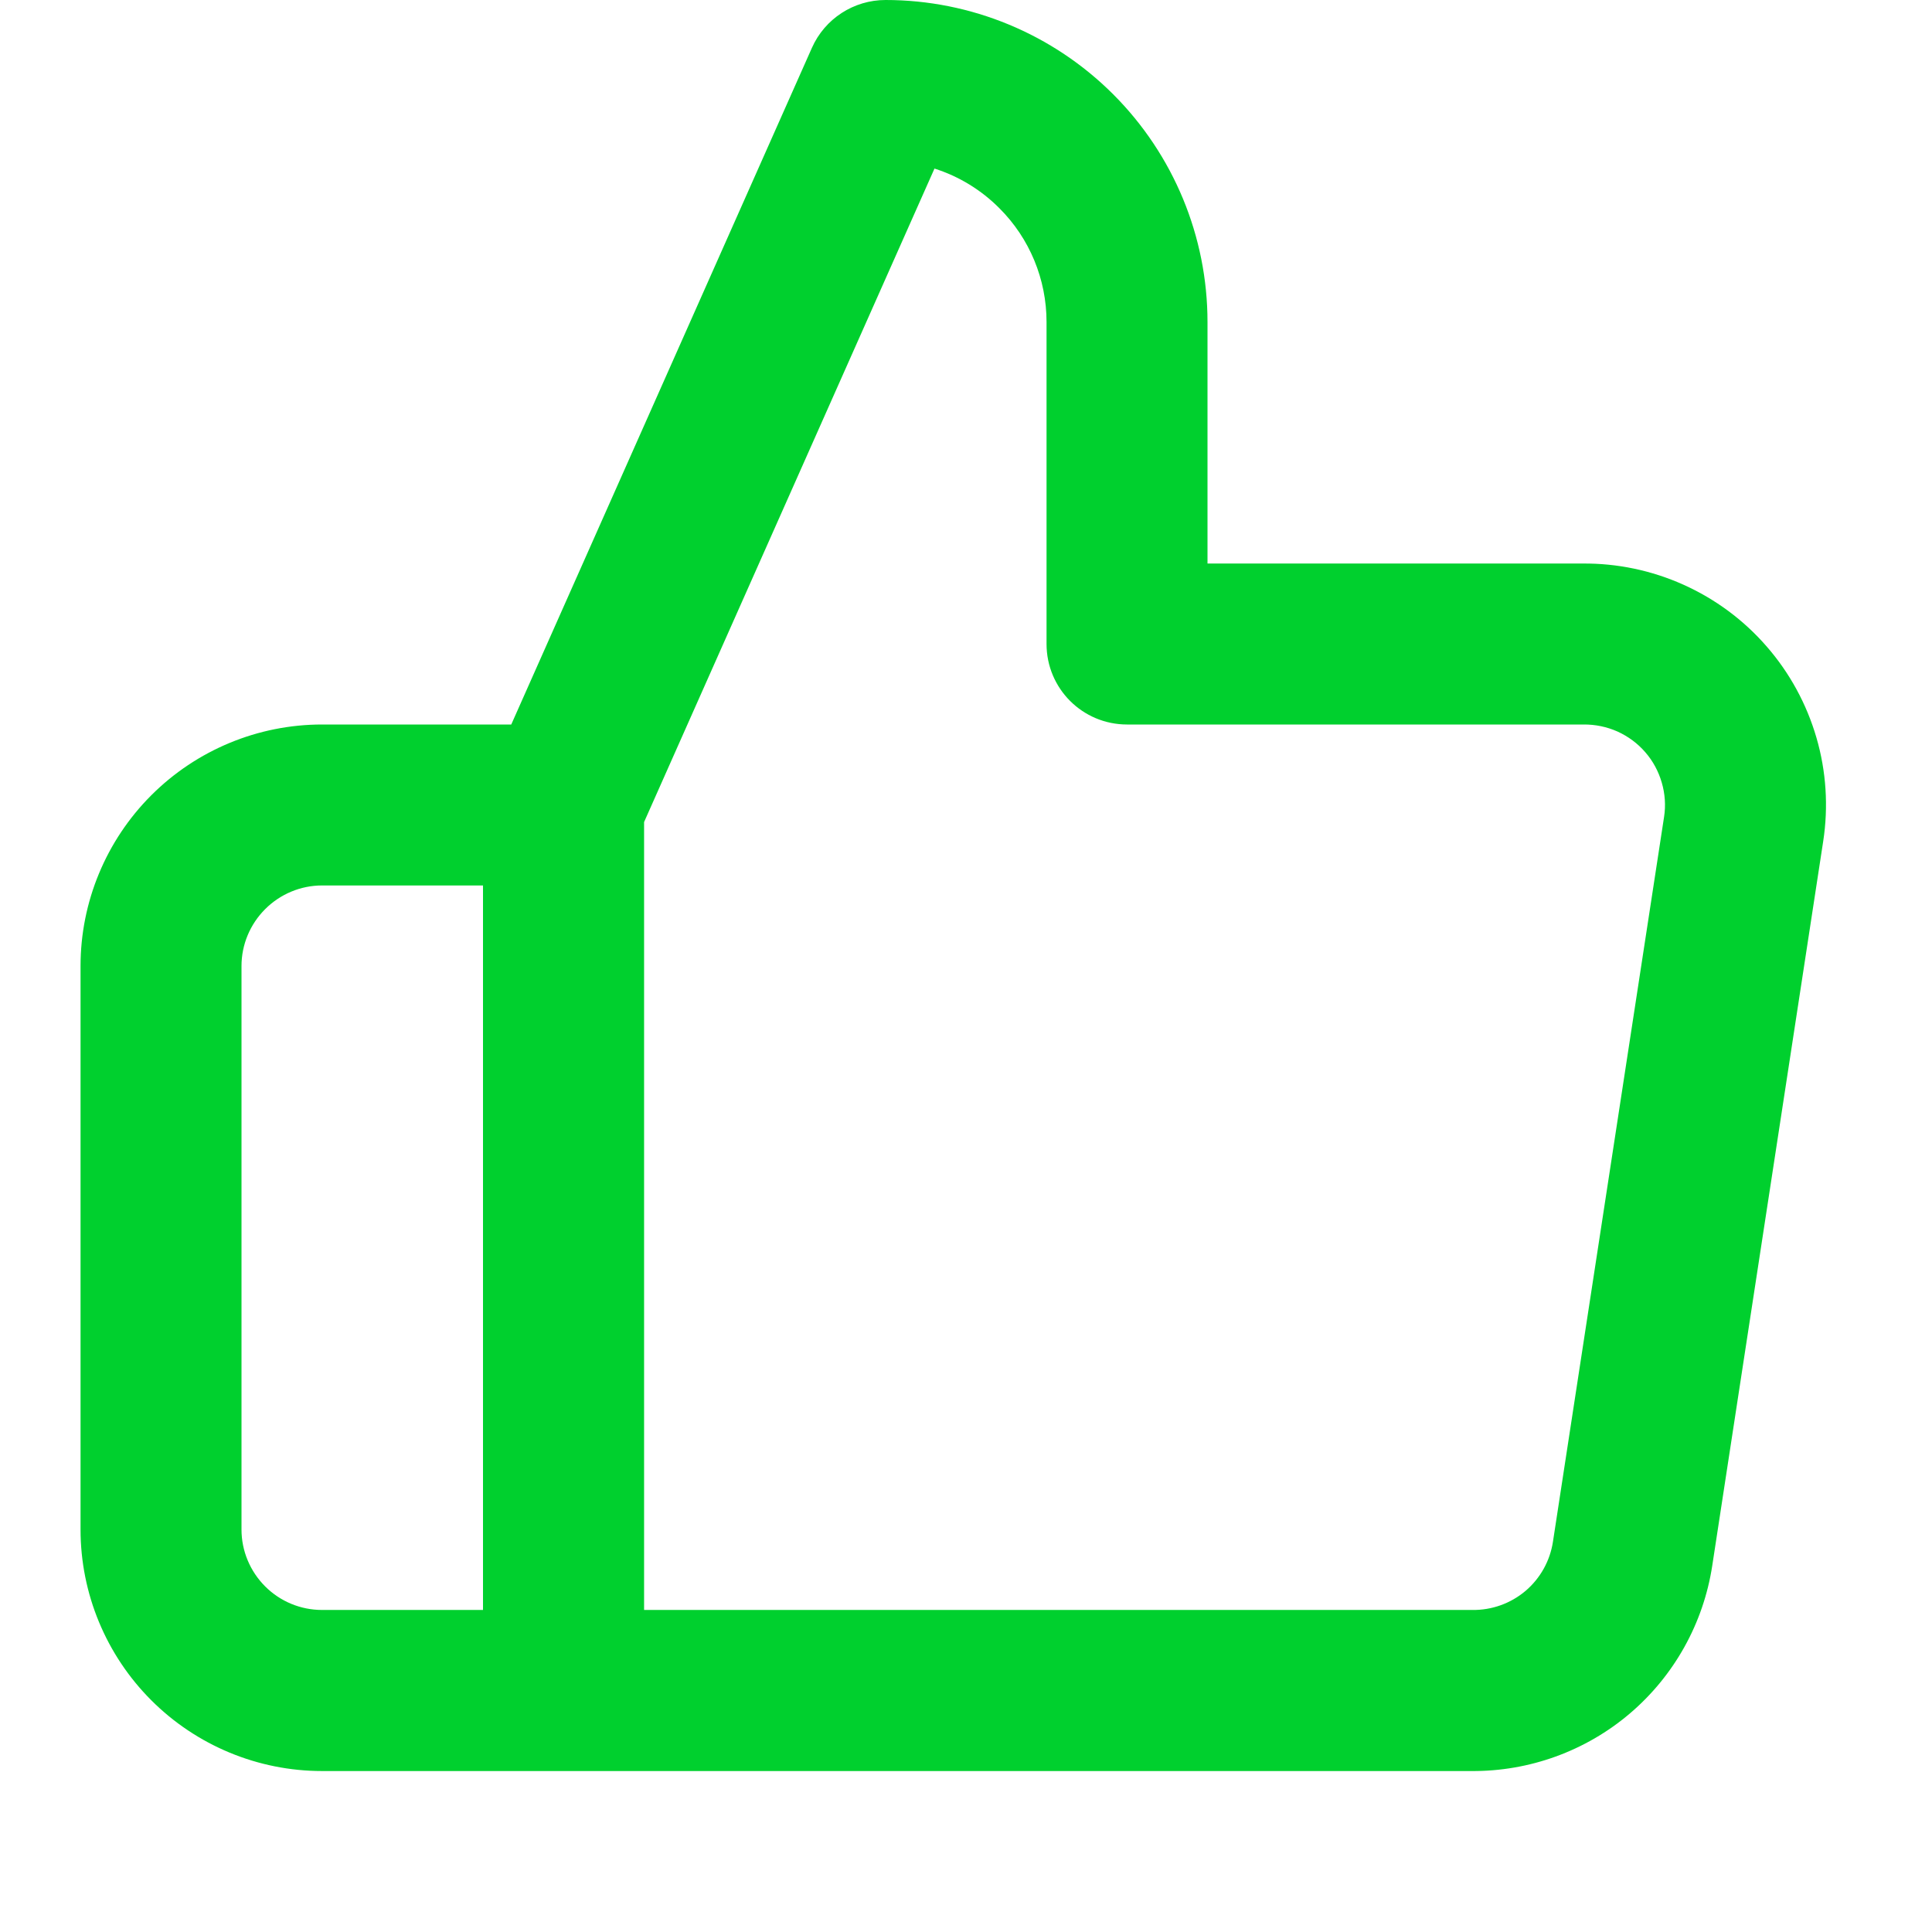 <svg width="16" height="16" viewBox="0 0 16 16" fill="none" xmlns="http://www.w3.org/2000/svg">
<path fill-rule="evenodd" clip-rule="evenodd" d="M6.724 0.396C6.831 0.155 7.07 0 7.334 0C8.041 0 8.719 0.281 9.219 0.781C9.719 1.281 10 1.959 10 2.667V4.667H13.104C13.392 4.664 13.678 4.724 13.941 4.842C14.206 4.961 14.441 5.135 14.631 5.354C14.822 5.573 14.962 5.831 15.043 6.109C15.124 6.387 15.143 6.68 15.099 6.967L14.18 12.967C14.179 12.967 14.18 12.966 14.18 12.967C14.107 13.443 13.865 13.878 13.497 14.191C13.131 14.502 12.664 14.671 12.184 14.667H2.667C2.137 14.667 1.628 14.456 1.253 14.081C0.878 13.706 0.667 13.197 0.667 12.667V8C0.667 7.47 0.878 6.961 1.253 6.586C1.628 6.211 2.137 6 2.667 6H4.234L6.724 0.396ZM5.334 6.808L7.739 1.396C7.94 1.46 8.125 1.572 8.276 1.724C8.527 1.974 8.667 2.313 8.667 2.667V5.333C8.667 5.702 8.965 6 9.334 6H13.107L13.114 6C13.211 5.999 13.307 6.019 13.395 6.058C13.483 6.098 13.562 6.156 13.625 6.229C13.689 6.302 13.735 6.388 13.762 6.481C13.789 6.573 13.796 6.671 13.781 6.766C13.781 6.766 13.781 6.766 13.781 6.766L12.861 12.767C12.837 12.926 12.756 13.071 12.634 13.175C12.511 13.279 12.355 13.335 12.194 13.333L5.334 13.333V6.808ZM4 13.333V7.333H2.667C2.49 7.333 2.321 7.404 2.196 7.529C2.071 7.654 2 7.823 2 8V12.667C2 12.844 2.071 13.013 2.196 13.138C2.321 13.263 2.49 13.333 2.667 13.333H4Z" fill="#00D02E"/>
</svg>
